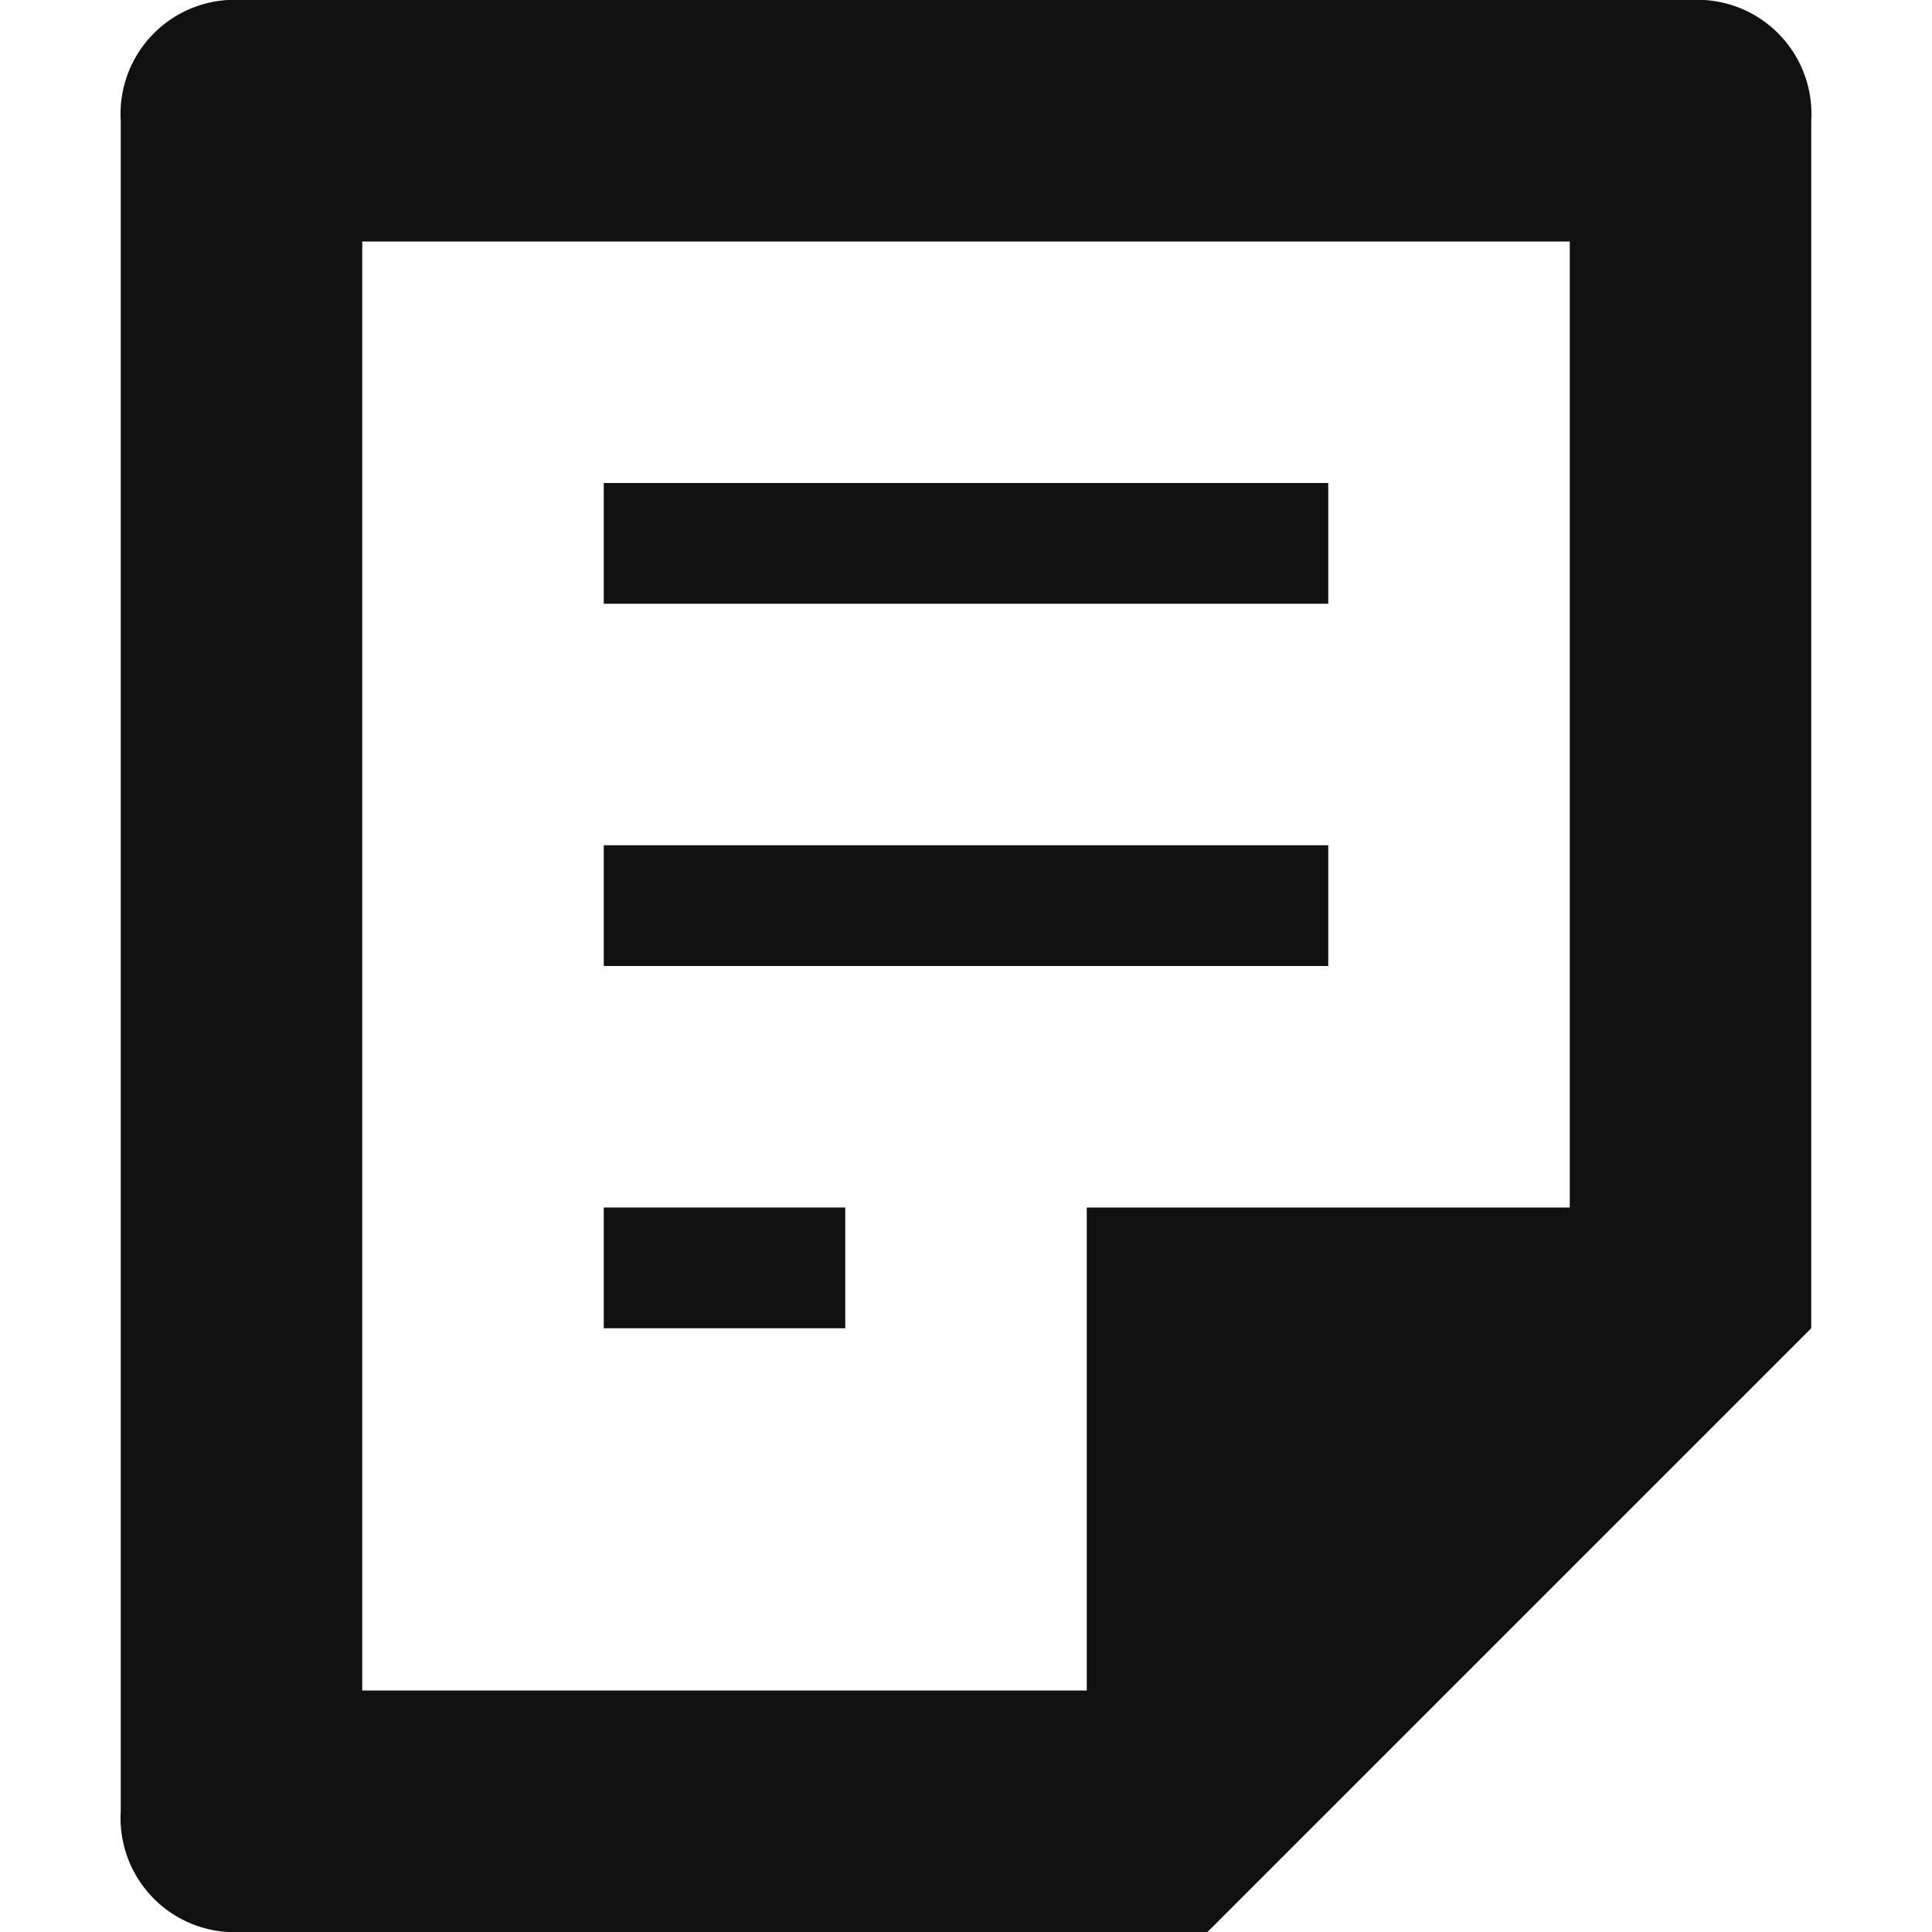 <svg xmlns="http://www.w3.org/2000/svg" xmlns:xlink="http://www.w3.org/1999/xlink" x="0px" y="0px" viewBox="0 0 16 16" width="16" height="16"><title>recipe</title><g class="nc-icon-wrapper" fill="#111111"><path d="M14,0H2A.945.945,0,0,0,1,1V15a.945.945,0,0,0,1,1h8l5-5V1A.945.945,0,0,0,14,0ZM3,2H13v8H9v4H3Z" fill="#111111"/> <rect x="5" y="4" width="6" height="1" data-color="color-2"/> <rect x="5" y="7" width="6" height="1" data-color="color-2"/> <rect x="5" y="10" width="2" height="1" data-color="color-2"/></g></svg>